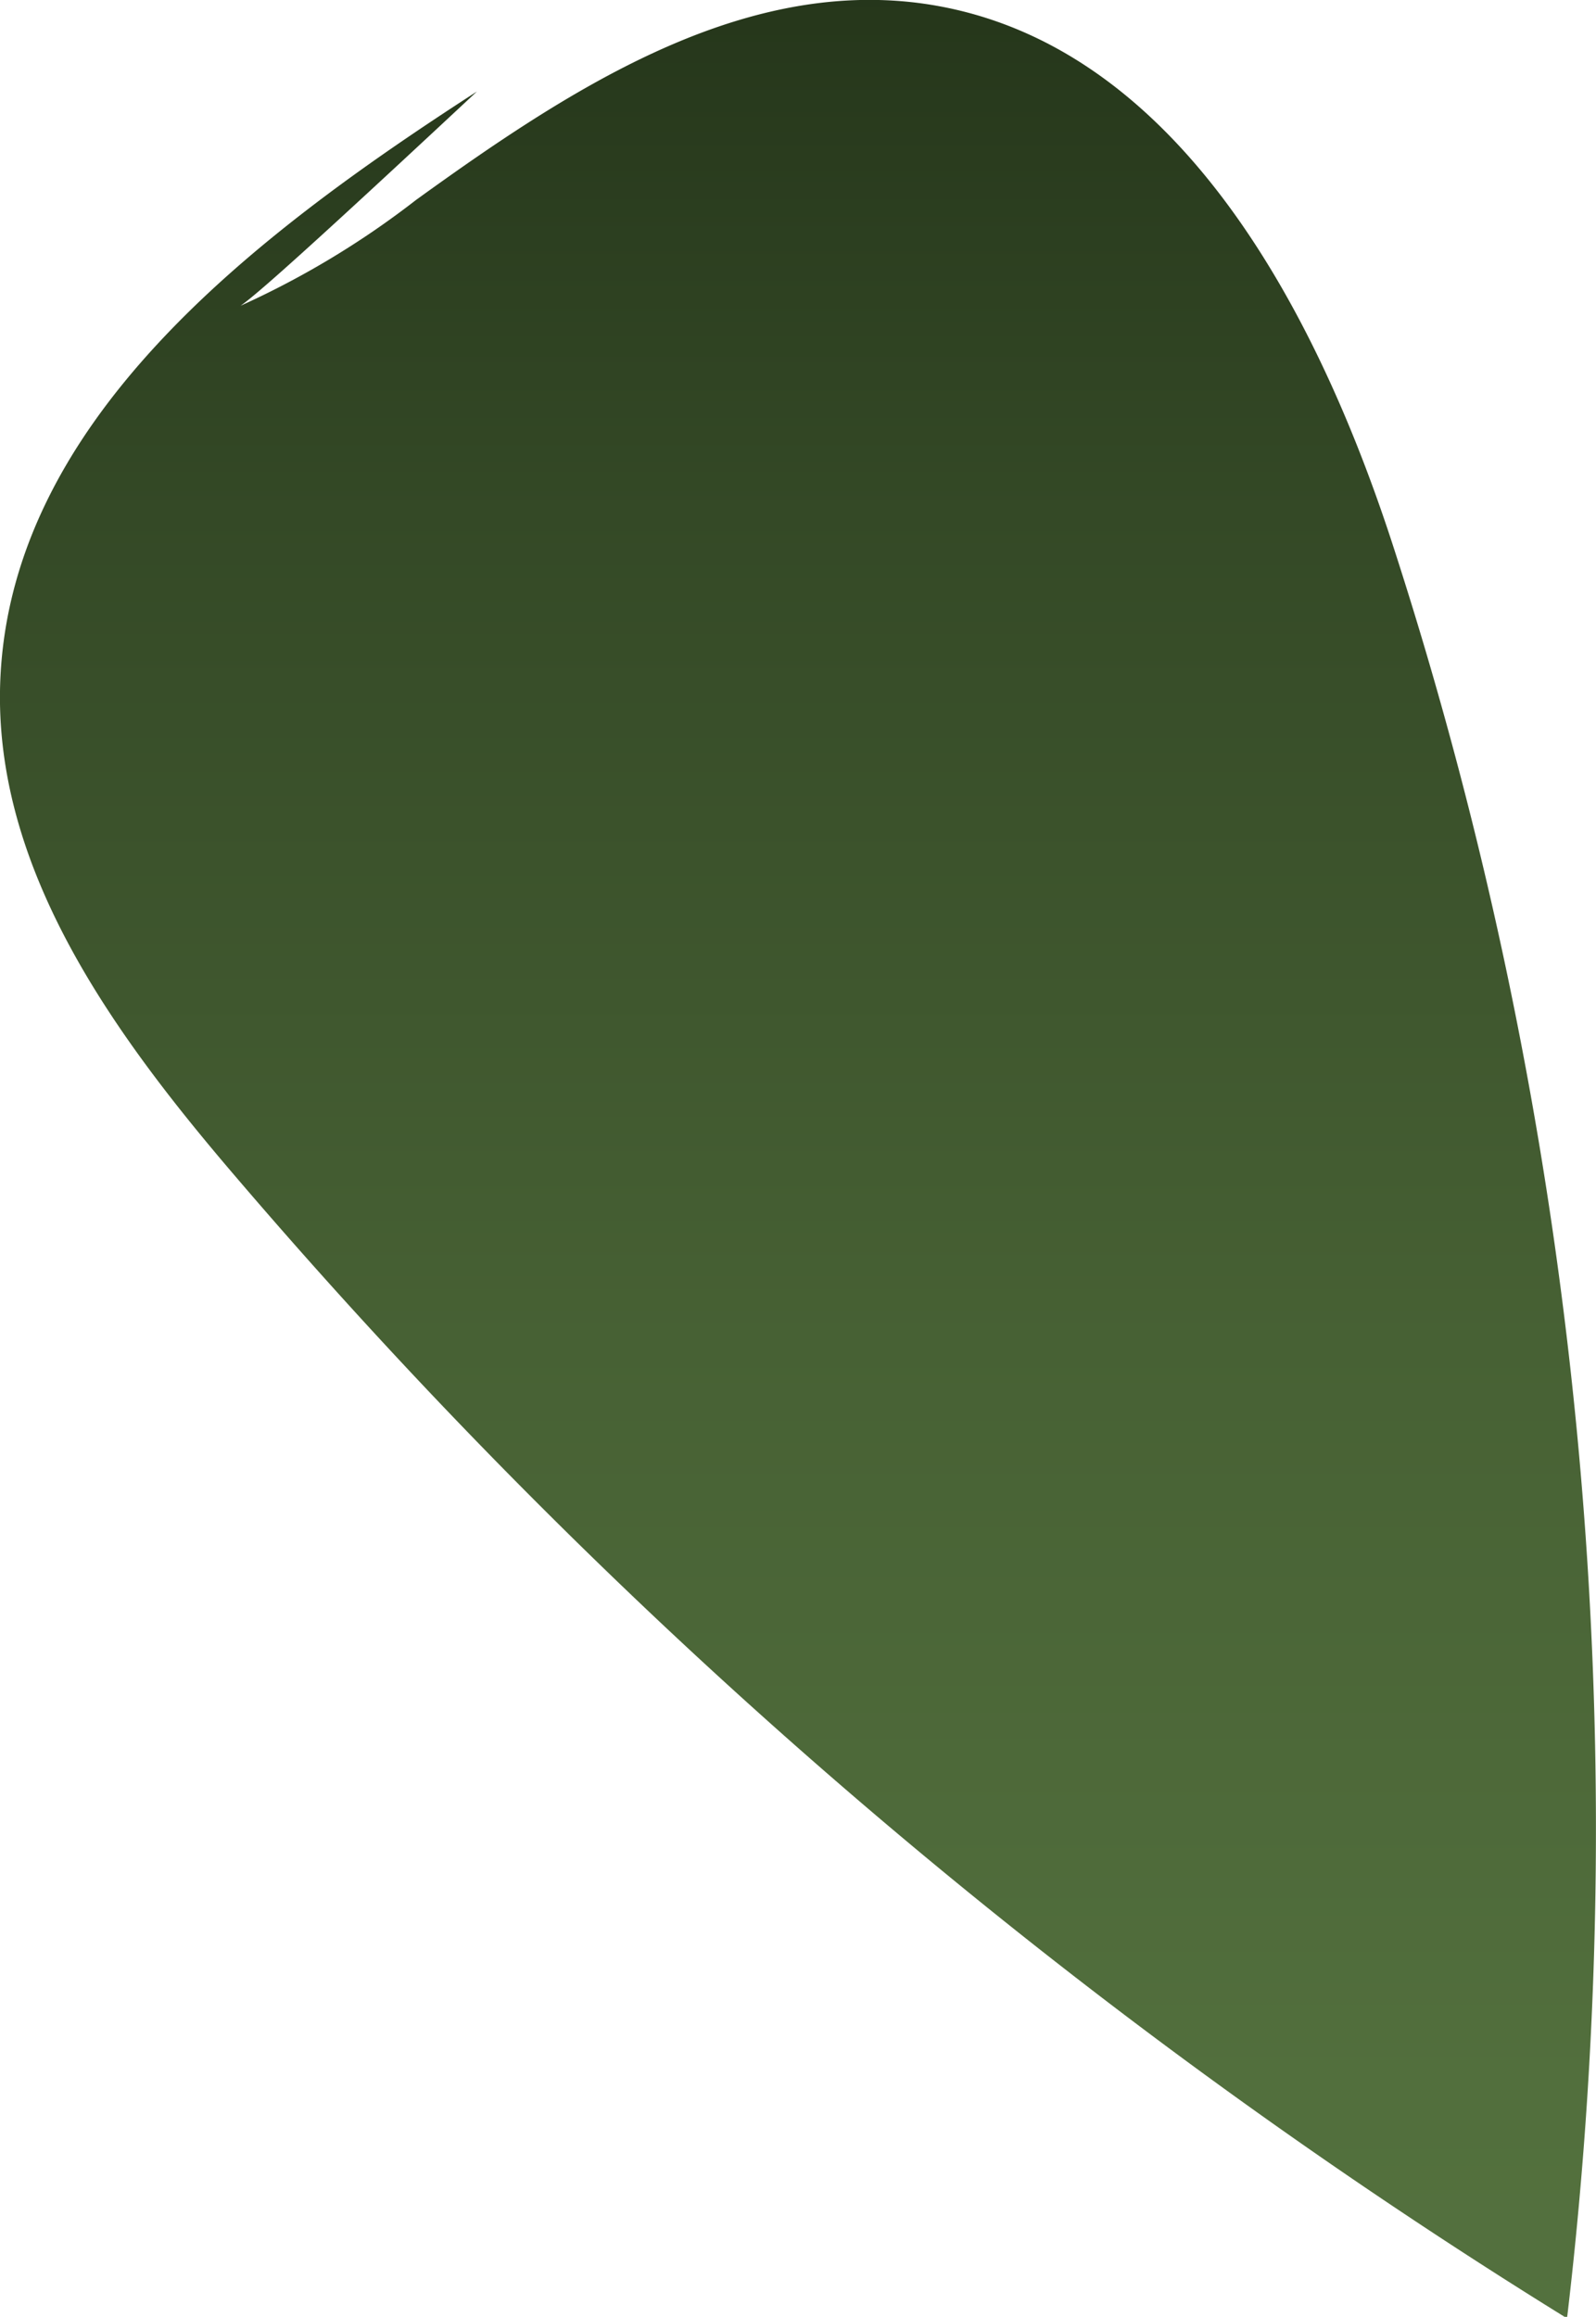 <svg xmlns="http://www.w3.org/2000/svg" xmlns:xlink="http://www.w3.org/1999/xlink" viewBox="0 0 52.34 75.95"><defs><style>.cls-1{fill:url(#linear-gradient);}</style><linearGradient id="linear-gradient" x1="26.17" y1="89.85" x2="26.17" y2="-3.77" gradientUnits="userSpaceOnUse"><stop offset="0" stop-color="#567440"/><stop offset="0.23" stop-color="#526f3d"/><stop offset="0.49" stop-color="#476134"/><stop offset="0.78" stop-color="#344926"/><stop offset="1" stop-color="#223218"/></linearGradient></defs><g id="Layer_2" data-name="Layer 2"><g id="Leaves_front" data-name="Leaves front"><path class="cls-1" d="M15.64,3C8.3,7.74.14,13.91,0,22.65c-.09,6,3.78,11.31,7.69,15.88A186.33,186.33,0,0,0,51.39,76a136.29,136.29,0,0,0-5.67-58C43.14,10,38.43,1.18,30.14.1,24.14-.67,18.57,3,13.65,6.55a28.53,28.53,0,0,1-6,3.58C7.82,10.13,8,10.13,15.64,3Z"/></g></g></svg>